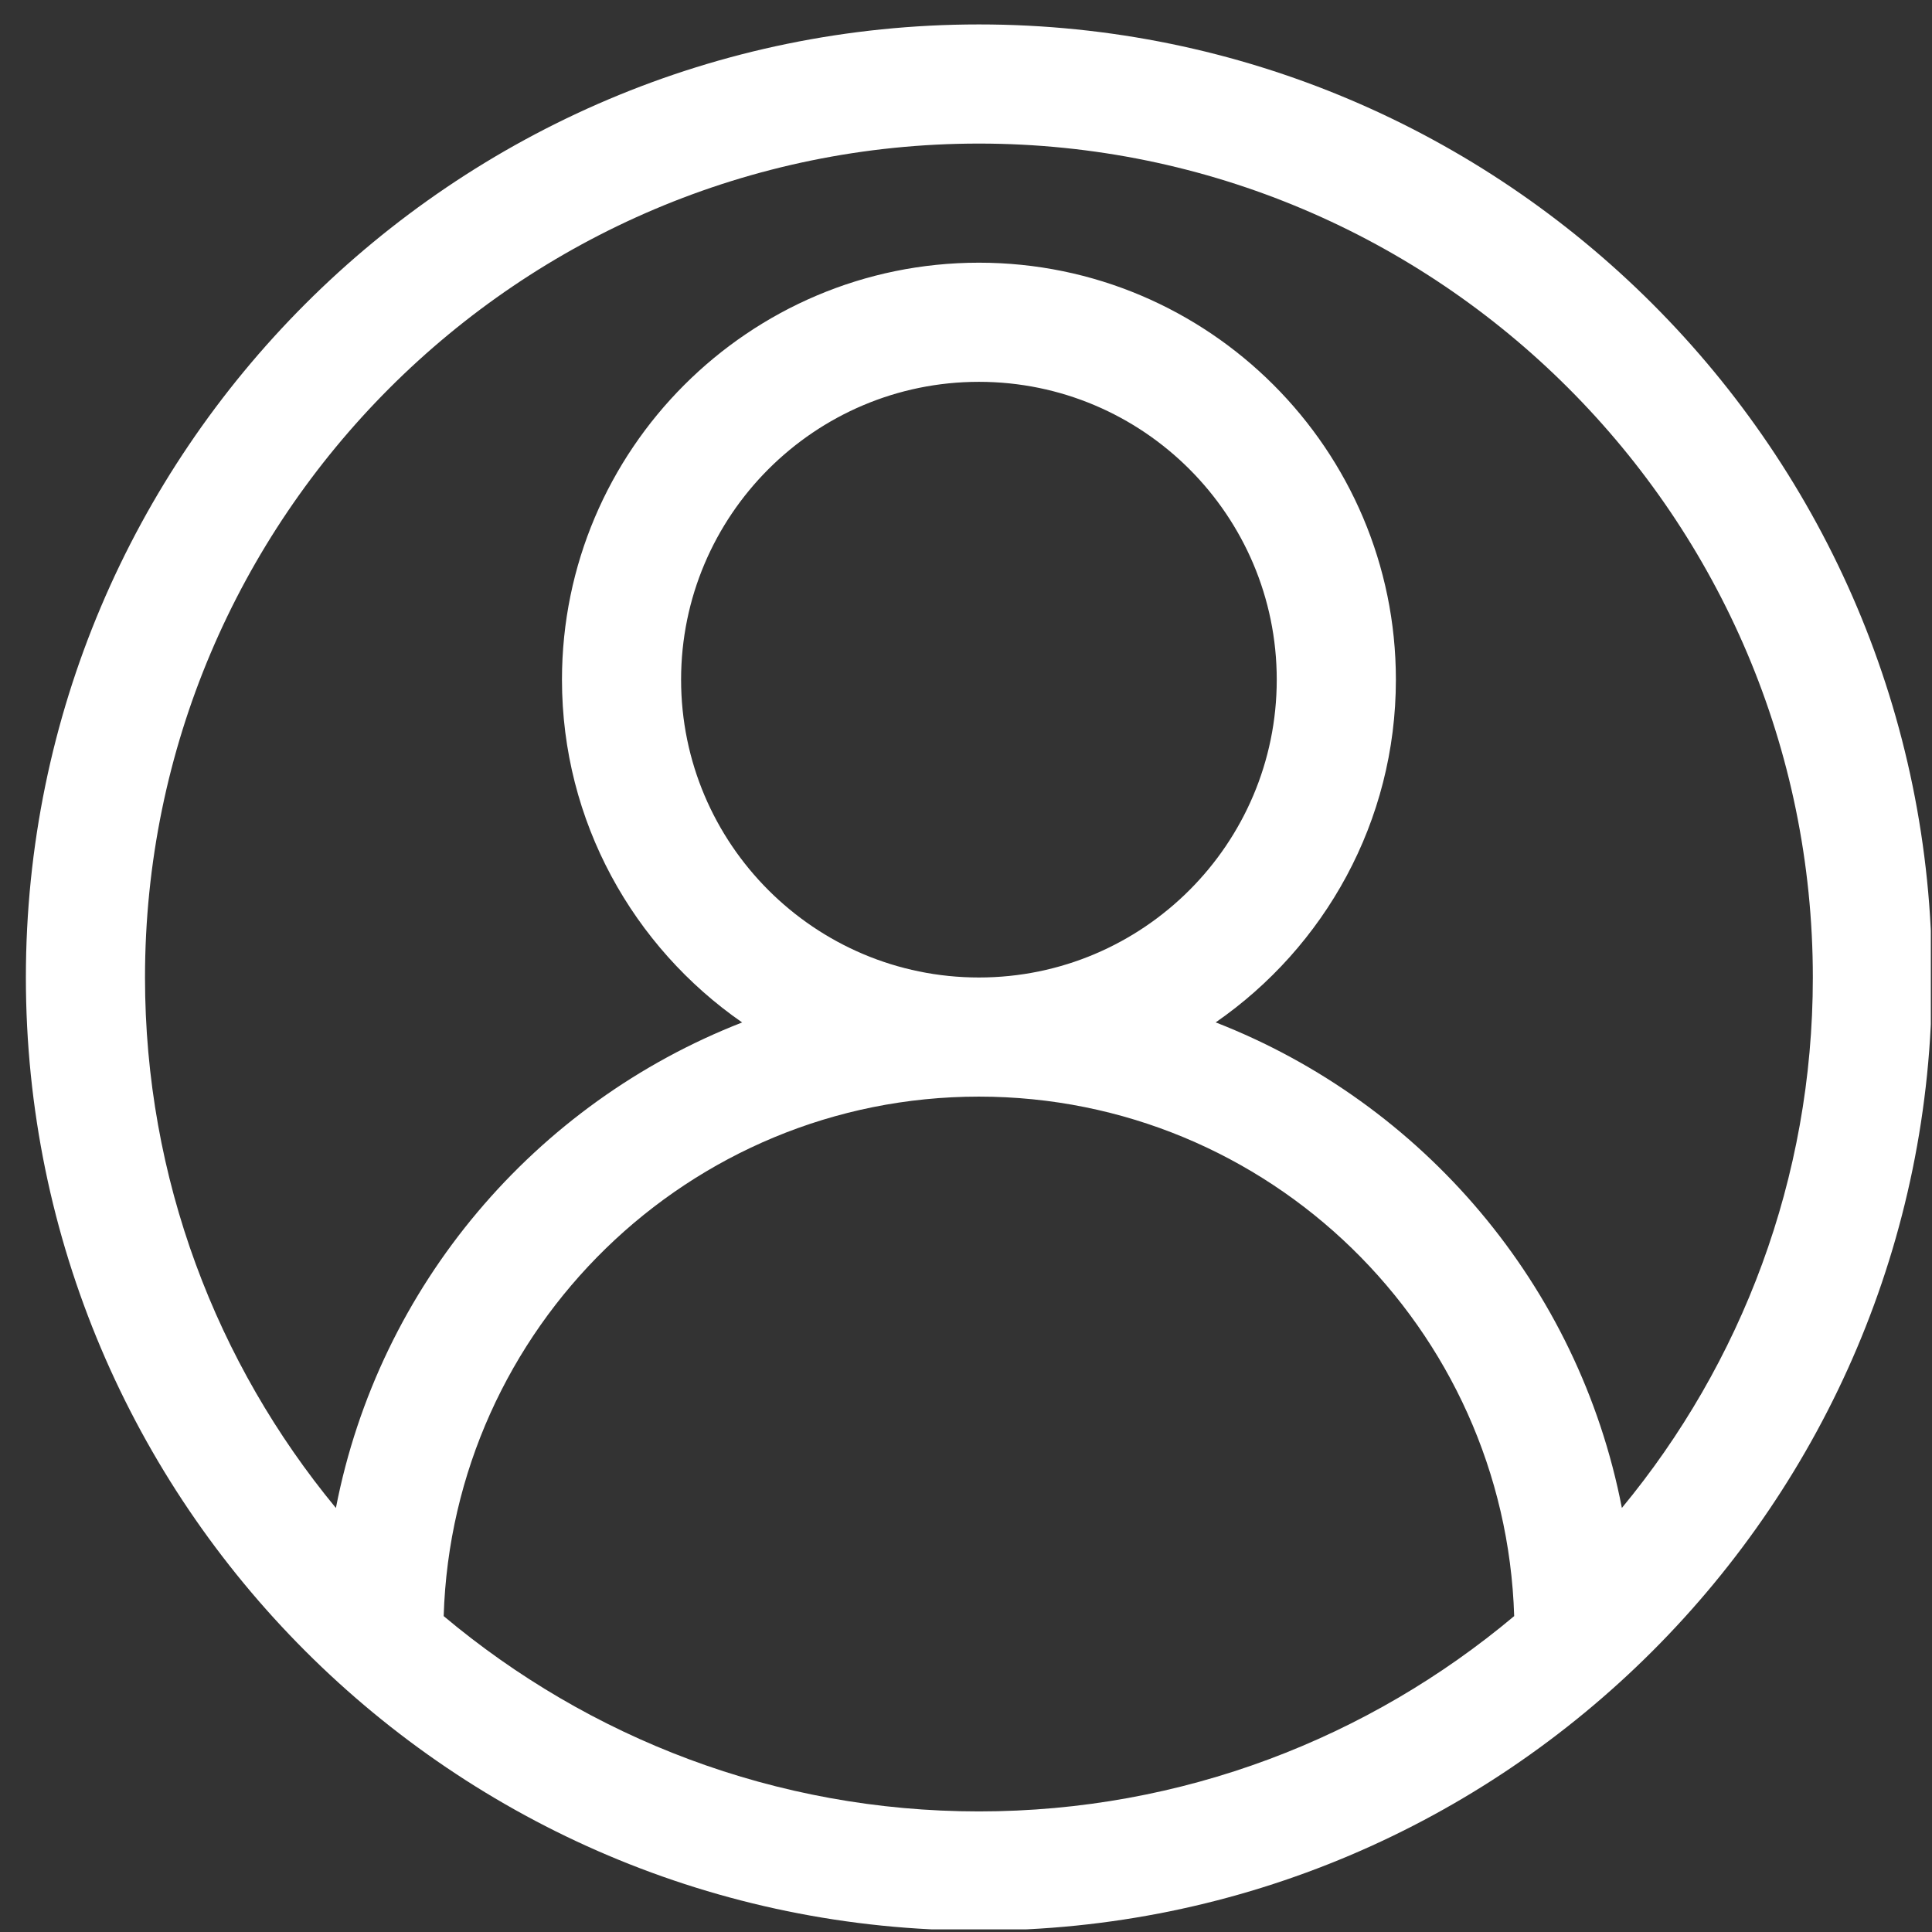 <svg xmlns="http://www.w3.org/2000/svg" xmlns:xlink="http://www.w3.org/1999/xlink" width="500" zoomAndPan="magnify" viewBox="0 0 375 375" height="500" preserveAspectRatio="xMidYMid meet" version="1.0"><rect x="0" y="0" width="375" height="375" fill="#333333" stroke="none"/><defs><clipPath id="d1af11fcd9"><path d="M 5.023 4.742 L 374.773 4.742 L 374.773 374.492 L 5.023 374.492 Z M 5.023 4.742 " clip-rule="nonzero"/></clipPath></defs><g clip-path="url(#d1af11fcd9)"><path fill="#ffffff" d="M 190.008 4.742 C 88.012 4.742 5.023 87.734 5.023 189.73 C 5.023 291.727 88.012 374.715 190.008 374.715 C 292.004 374.715 374.996 291.727 374.996 189.73 C 374.996 87.734 292.004 4.742 190.008 4.742 Z M 86.117 313.684 C 87.84 257.805 133.715 212.852 190.008 212.852 C 246.301 212.852 292.18 257.805 293.902 313.684 C 265.762 337.301 229.539 351.594 190.008 351.594 C 150.48 351.594 114.258 337.301 86.117 313.684 Z M 132.199 131.922 C 132.199 100.047 158.133 74.113 190.008 74.113 C 221.883 74.113 247.816 100.047 247.816 131.922 C 247.816 163.797 221.883 189.73 190.008 189.73 C 158.133 189.73 132.199 163.797 132.199 131.922 Z M 314.805 292.688 C 306.434 249.469 276.121 214.09 235.965 198.445 C 257.066 183.832 270.941 159.473 270.941 131.922 C 270.941 87.305 234.625 50.988 190.008 50.988 C 145.391 50.988 109.078 87.305 109.078 131.922 C 109.078 159.473 122.949 183.832 144.051 198.457 C 103.898 214.102 73.582 249.48 65.199 292.699 C 42.066 264.695 28.145 228.809 28.145 189.73 C 28.145 100.473 100.754 27.867 190.008 27.867 C 279.266 27.867 351.871 100.473 351.871 189.73 C 351.871 228.809 337.953 264.695 314.805 292.688 Z M 314.805 292.688 " fill-opacity="1" fill-rule="nonzero"/></g></svg>